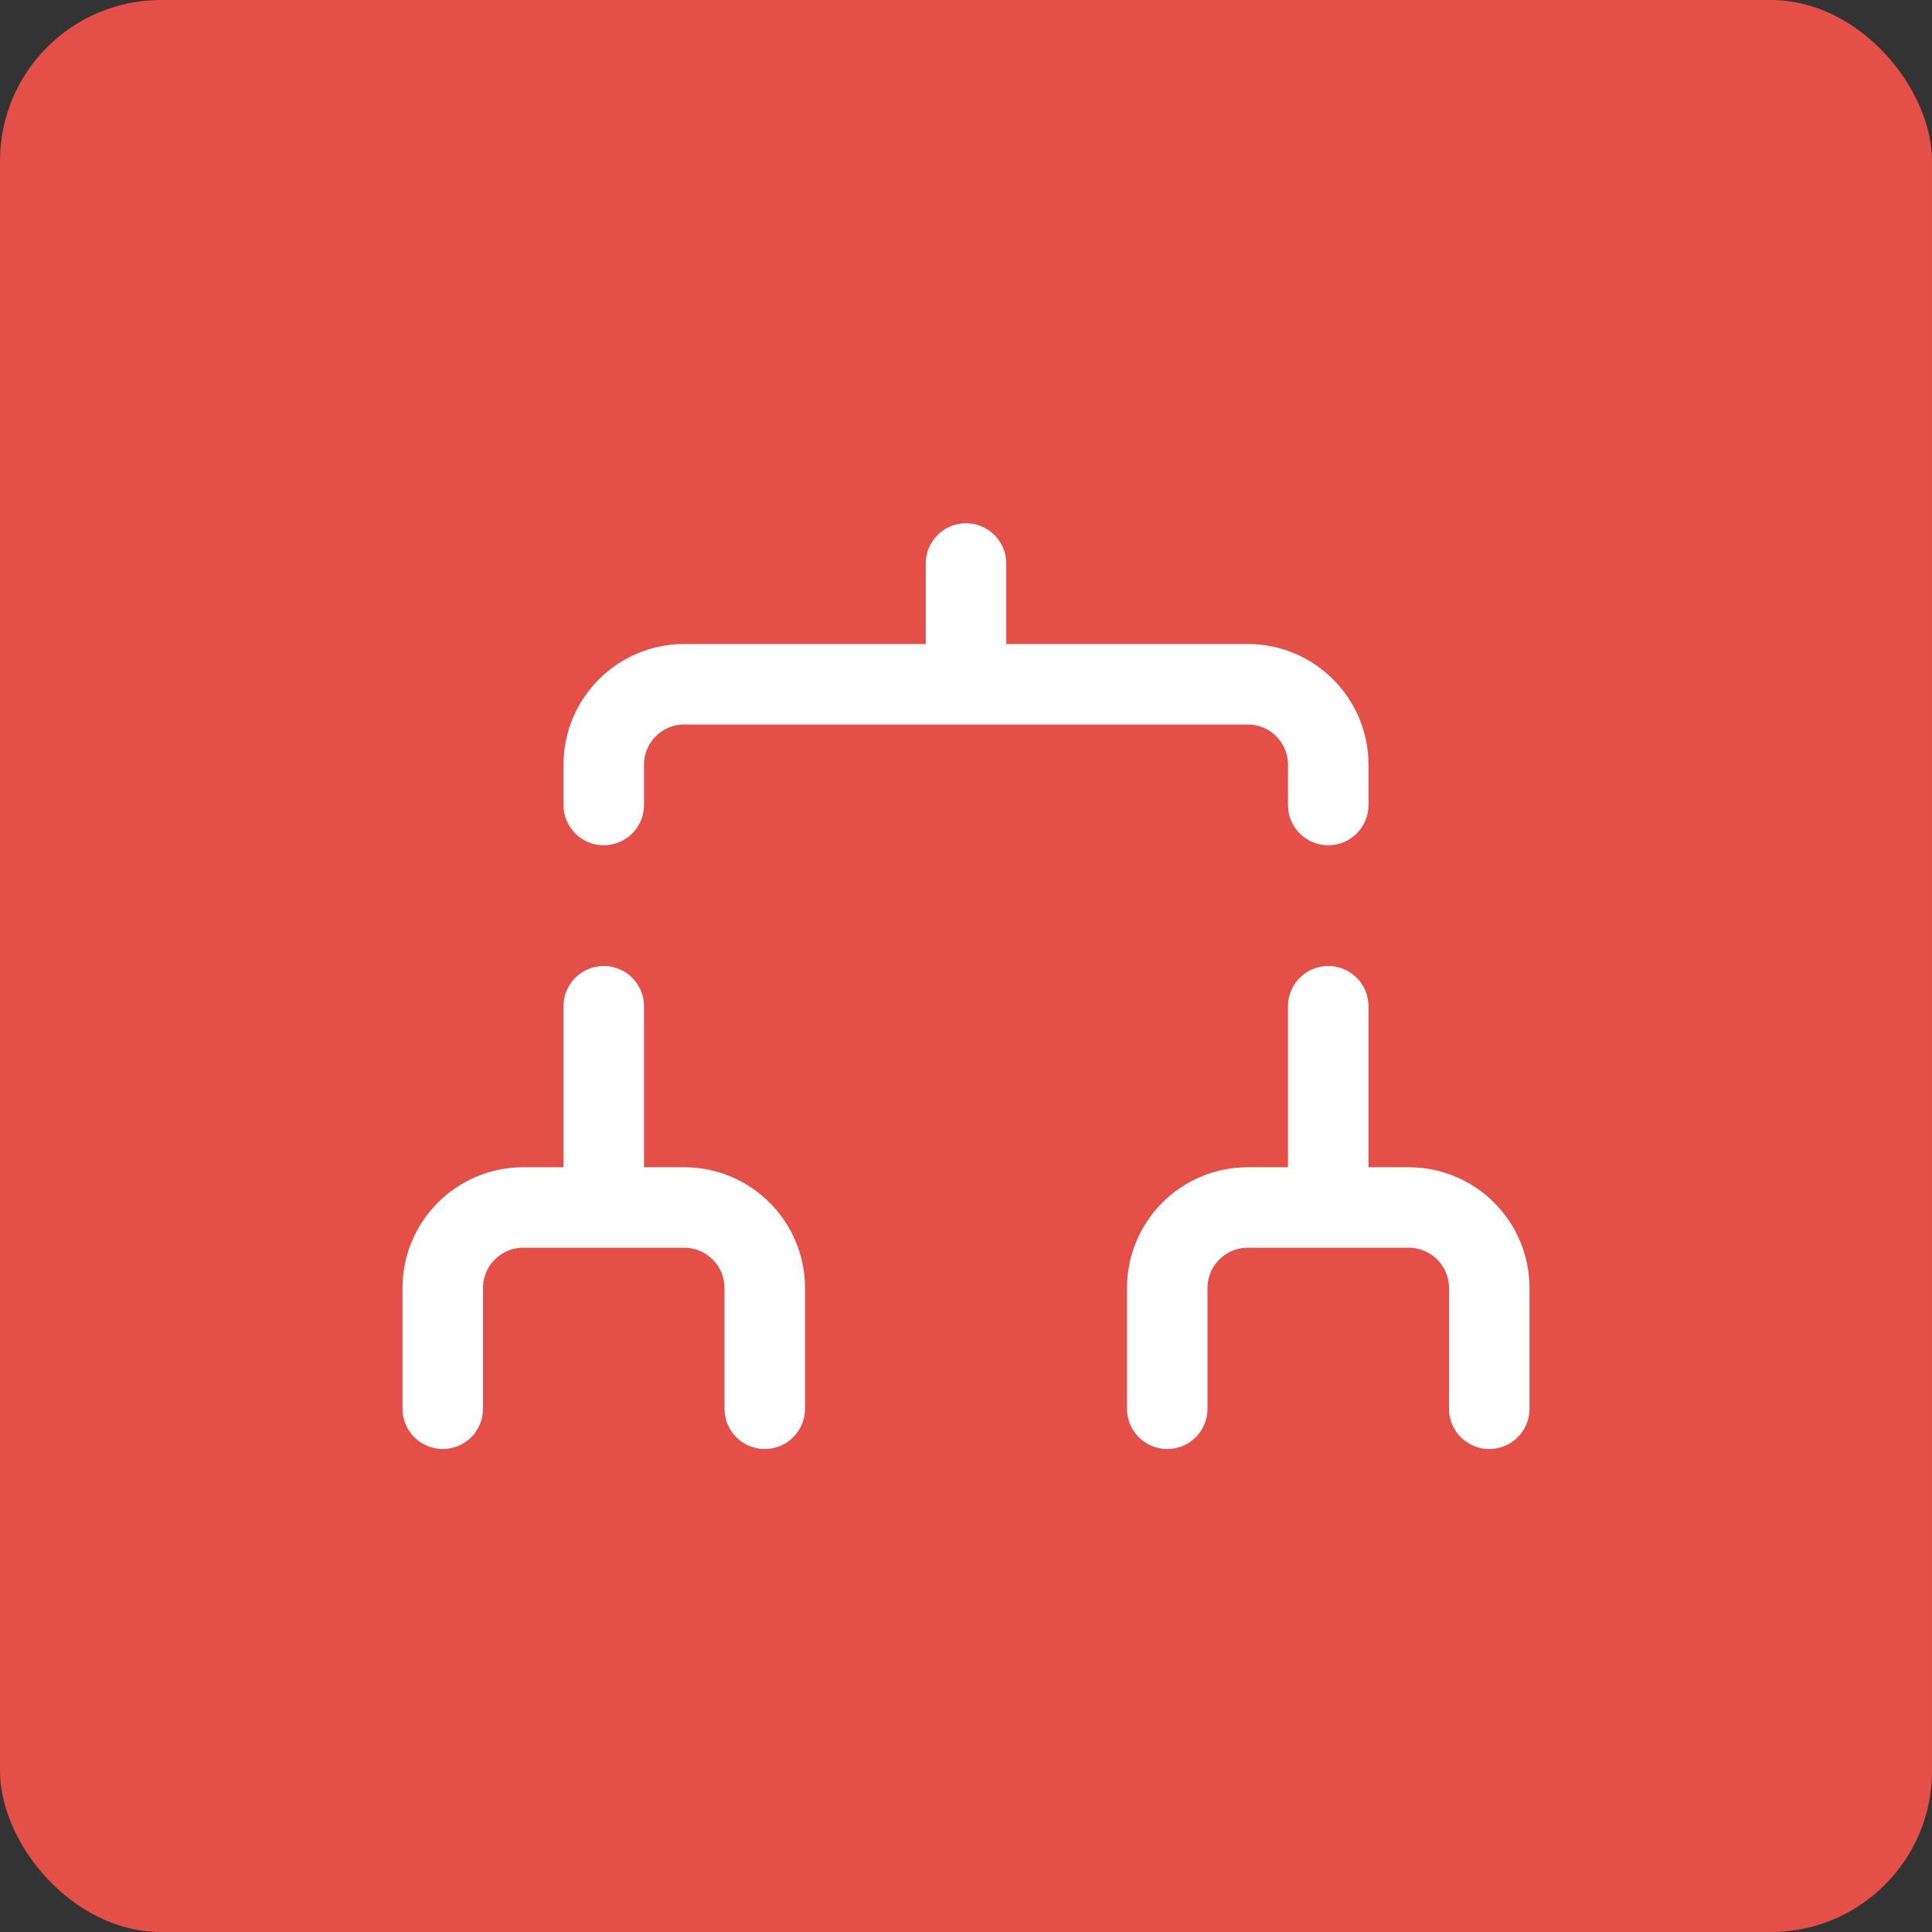 <svg width="24" height="24" viewBox="0 0 24 24" fill="none" xmlns="http://www.w3.org/2000/svg">
<rect x="0" y="0" width="24" height="24" fill="#333333" stroke="none"/>
<rect width="24" height="24" rx="2" fill="#E44F48"/>
<mask id="path-2-inside-1_14_2065" fill="white">
<rect x="10" y="4" width="4" height="3" rx="0.5"/>
</mask>
<rect x="10" y="4" width="4" height="3" rx="0.5" stroke="white" stroke-width="2" mask="url(#path-2-inside-1_14_2065)"/>
<mask id="path-3-inside-2_14_2065" fill="white">
<rect x="6" y="10" width="3" height="3" rx="0.5"/>
</mask>
<rect x="6" y="10" width="3" height="3" rx="0.5" stroke="white" stroke-width="2" mask="url(#path-3-inside-2_14_2065)"/>
<mask id="path-4-inside-3_14_2065" fill="white">
<rect x="4" y="17" width="3" height="3" rx="0.5"/>
</mask>
<rect x="4" y="17" width="3" height="3" rx="0.5" stroke="white" stroke-width="2" mask="url(#path-4-inside-3_14_2065)"/>
<mask id="path-5-inside-4_14_2065" fill="white">
<rect x="8" y="17" width="3" height="3" rx="0.5"/>
</mask>
<rect x="8" y="17" width="3" height="3" rx="0.5" stroke="white" stroke-width="2" mask="url(#path-5-inside-4_14_2065)"/>
<mask id="path-6-inside-5_14_2065" fill="white">
<rect x="13" y="17" width="3" height="3" rx="0.5"/>
</mask>
<rect x="13" y="17" width="3" height="3" rx="0.5" stroke="white" stroke-width="2" mask="url(#path-6-inside-5_14_2065)"/>
<mask id="path-7-inside-6_14_2065" fill="white">
<rect x="17" y="17" width="3" height="3" rx="0.5"/>
</mask>
<rect x="17" y="17" width="3" height="3" rx="0.5" stroke="white" stroke-width="2" mask="url(#path-7-inside-6_14_2065)"/>
<mask id="path-8-inside-7_14_2065" fill="white">
<rect x="15" y="10" width="3" height="3" rx="0.5"/>
</mask>
<rect x="15" y="10" width="3" height="3" rx="0.5" stroke="white" stroke-width="2" mask="url(#path-8-inside-7_14_2065)"/>
<path d="M12 7V8.5M12 8.5H15.5C16.052 8.5 16.5 8.948 16.5 9.5V10M12 8.5H8.5C7.948 8.5 7.5 8.948 7.5 9.5V10" stroke="white" stroke-linecap="round"/>
<path d="M16.5 12.5V15M16.5 15H17.5C18.052 15 18.5 15.448 18.5 16V17.5M16.5 15H15.5C14.948 15 14.5 15.448 14.5 16V17.5" stroke="white" stroke-linecap="round"/>
<path d="M7.5 12.5V15M7.5 15H8.5C9.052 15 9.5 15.448 9.5 16V17.5M7.5 15H6.5C5.948 15 5.5 15.448 5.5 16V17.5" stroke="white" stroke-linecap="round"/>
</svg>
